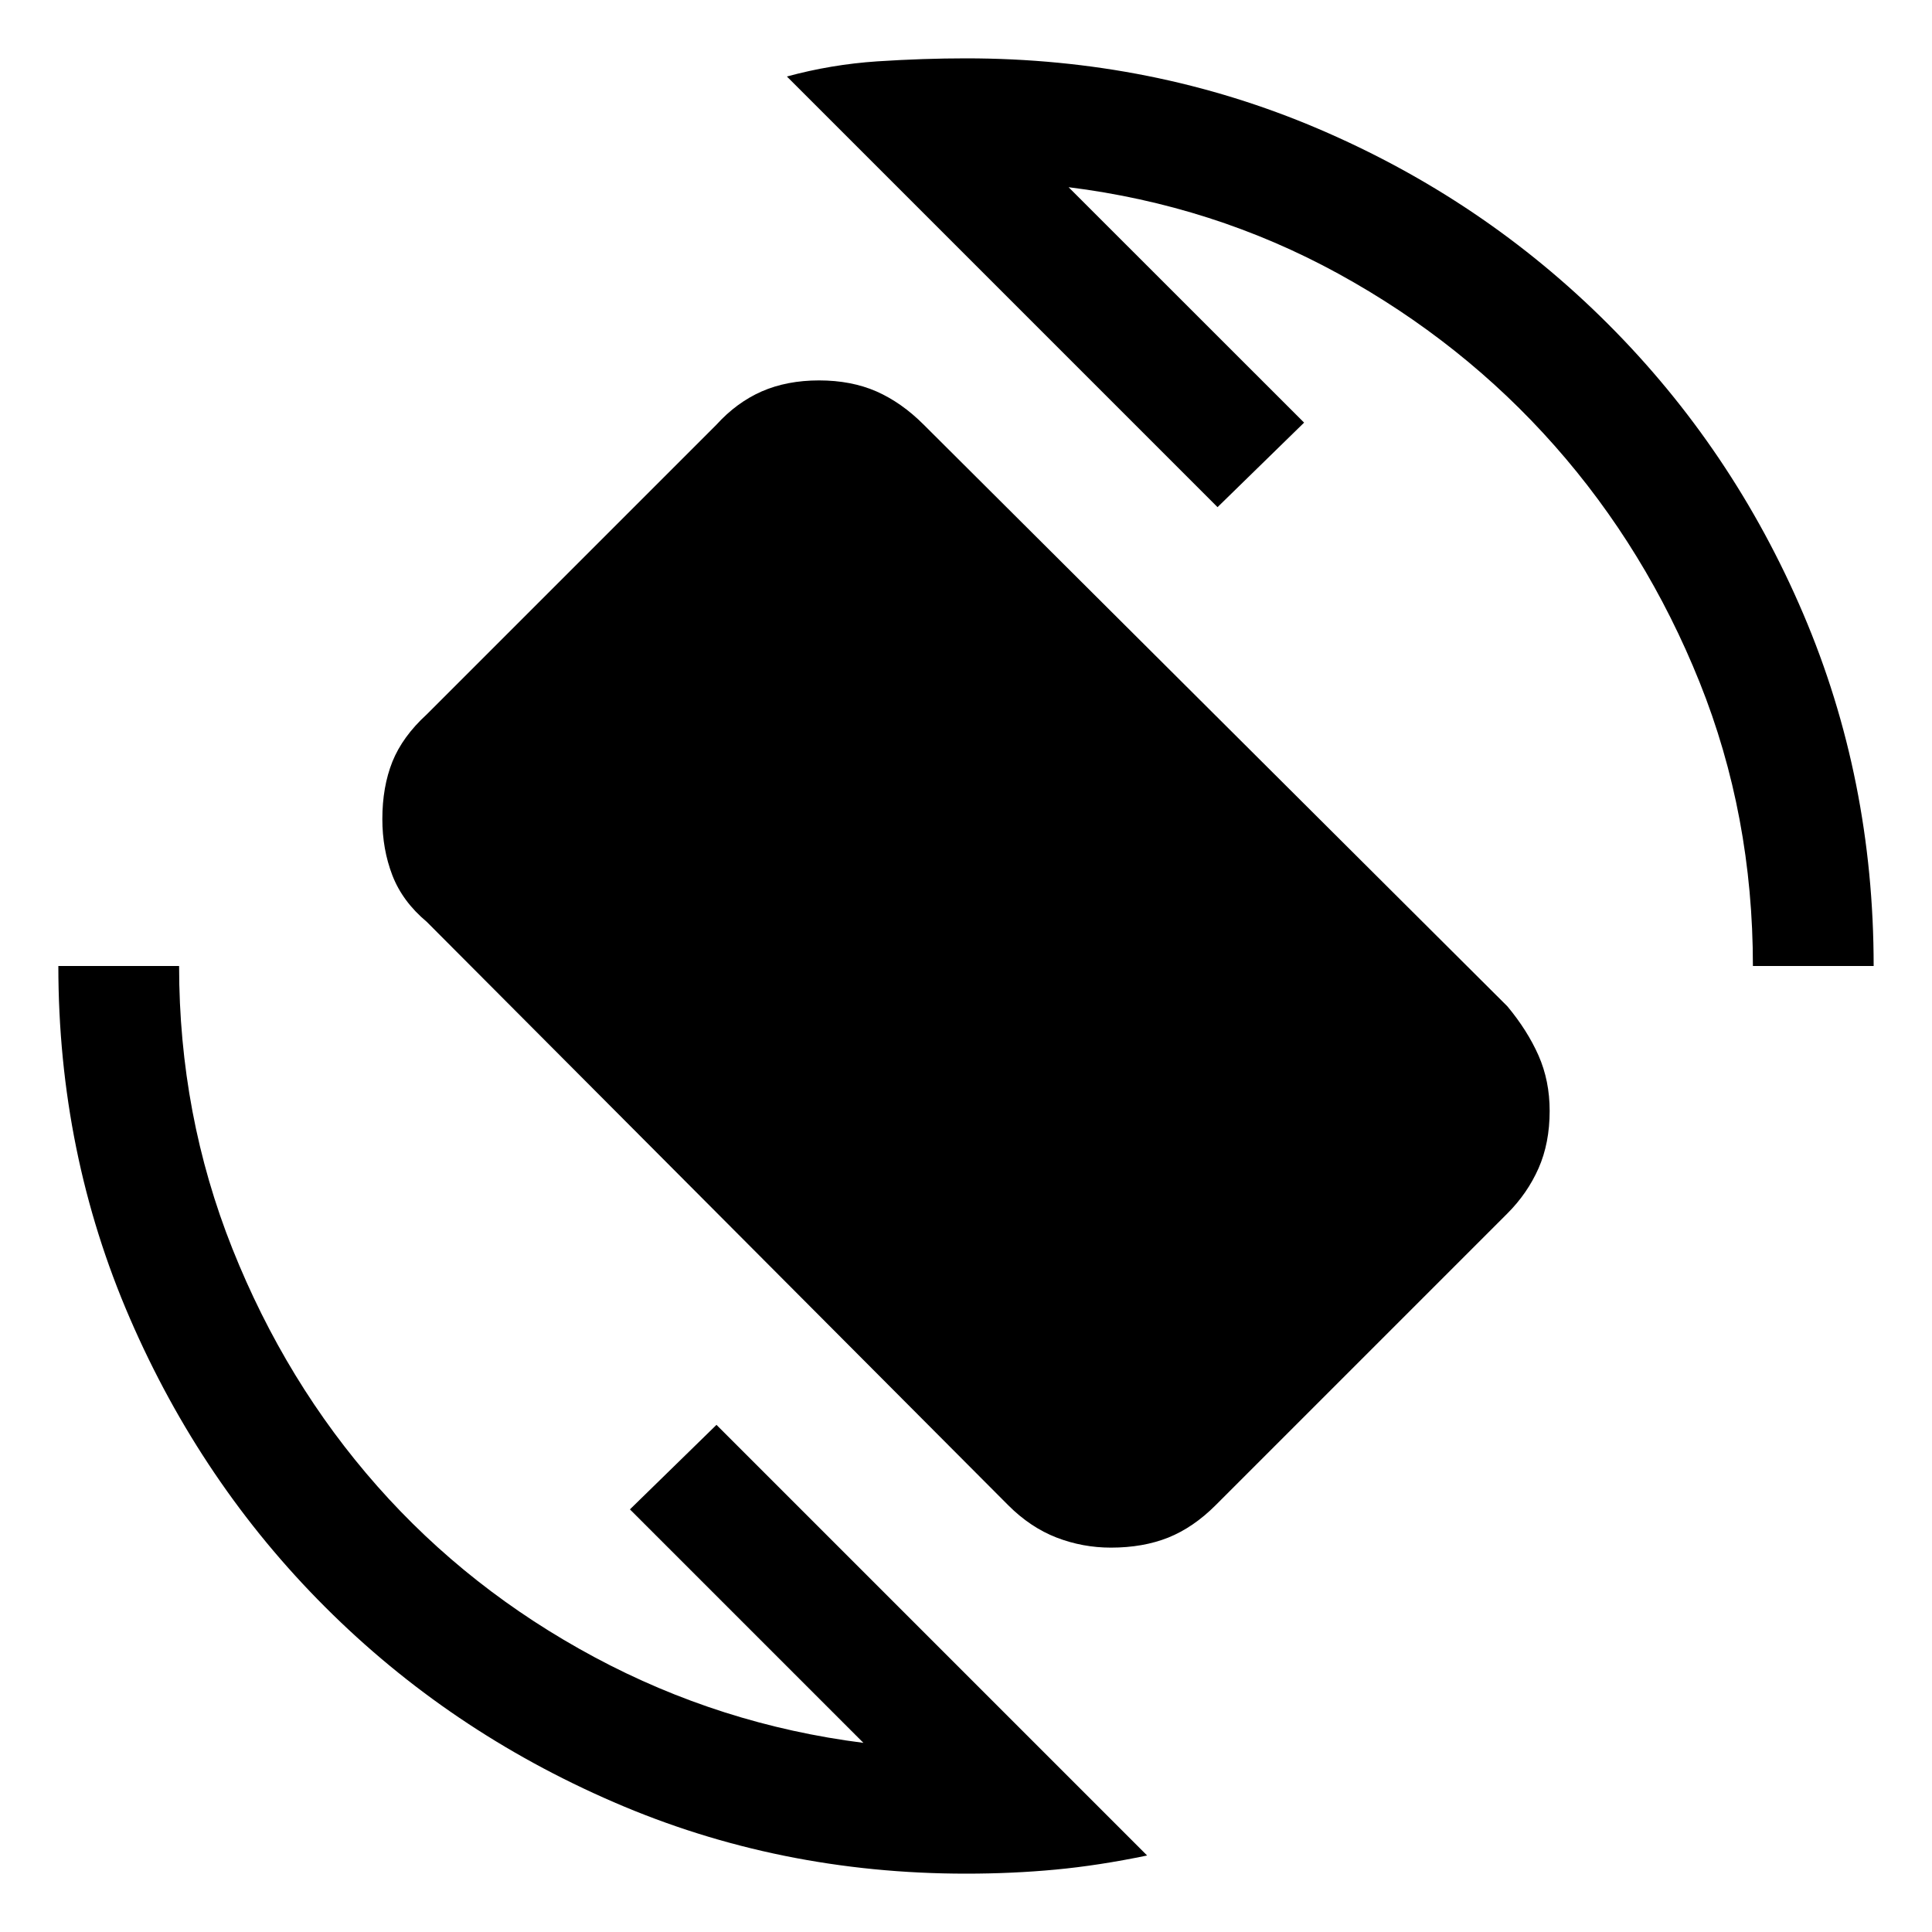 <svg xmlns="http://www.w3.org/2000/svg" height="20" width="20"><path d="M10.438 15.583 4.417 9.542Q4.167 9.333 4.062 9.062Q3.958 8.792 3.958 8.479Q3.958 8.146 4.062 7.885Q4.167 7.625 4.417 7.396L7.417 4.396Q7.625 4.167 7.885 4.052Q8.146 3.938 8.479 3.938Q8.812 3.938 9.073 4.052Q9.333 4.167 9.562 4.396L15.604 10.417Q15.812 10.667 15.927 10.927Q16.042 11.188 16.042 11.5Q16.042 11.833 15.927 12.094Q15.812 12.354 15.604 12.562L12.583 15.583Q12.354 15.812 12.094 15.917Q11.833 16.021 11.5 16.021Q11.208 16.021 10.938 15.917Q10.667 15.812 10.438 15.583ZM10 19.396Q8.062 19.396 6.354 18.656Q4.646 17.917 3.365 16.635Q2.083 15.354 1.344 13.646Q0.604 11.938 0.604 10H1.854Q1.854 11.542 2.406 12.927Q2.958 14.312 3.906 15.385Q4.854 16.458 6.156 17.156Q7.458 17.854 8.938 18.042L6.521 15.625L7.417 14.75L11.875 19.208Q11.375 19.312 10.927 19.354Q10.479 19.396 10 19.396ZM18.146 10Q18.146 8.438 17.594 7.062Q17.042 5.688 16.094 4.615Q15.146 3.542 13.854 2.833Q12.562 2.125 11.062 1.938L13.5 4.375L12.604 5.25L8.146 0.792Q8.604 0.667 9.083 0.635Q9.562 0.604 10 0.604Q11.938 0.604 13.646 1.333Q15.354 2.062 16.646 3.354Q17.938 4.646 18.667 6.354Q19.396 8.062 19.396 10Z"/></svg>